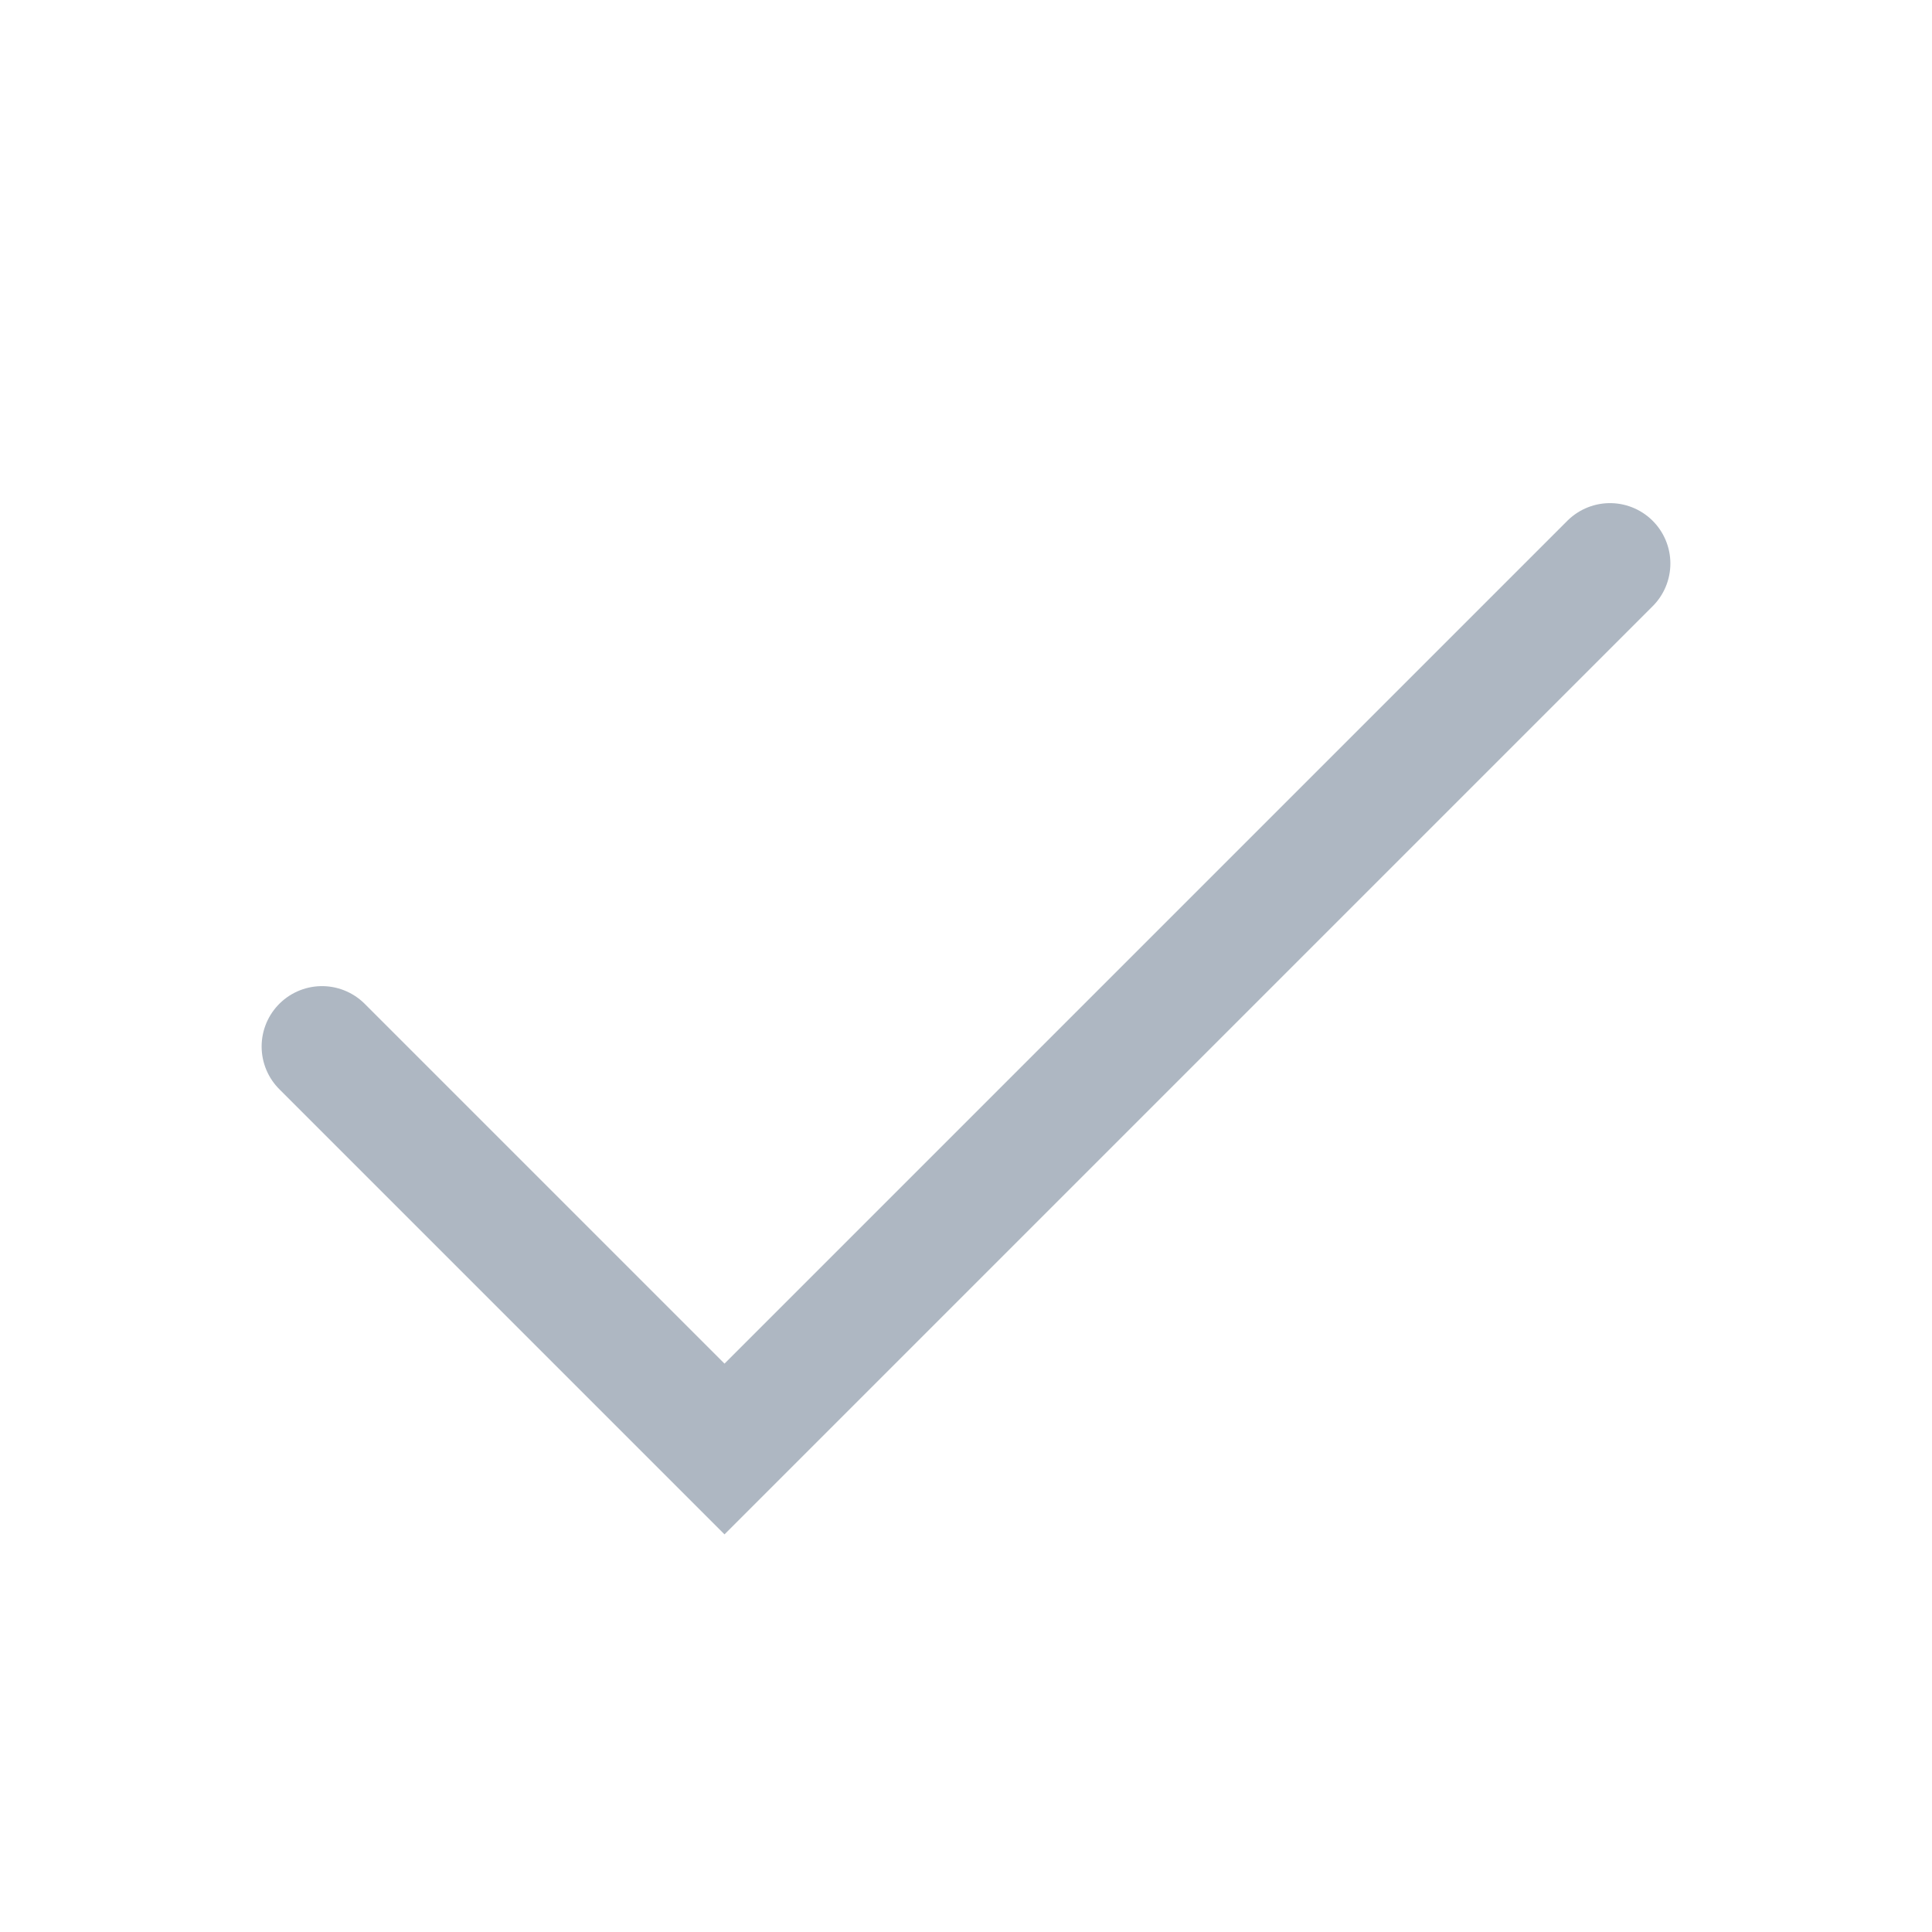 <svg width="24" height="24" viewBox="0 0 24 24" fill="none" xmlns="http://www.w3.org/2000/svg">
<g id="Add, remove, cancel/ok">
<path id="Path 3" d="M4 13L9 18L20 7" stroke="#AEB7C2" stroke-width="1.5" stroke-linecap="round"/>
</g>
</svg>
